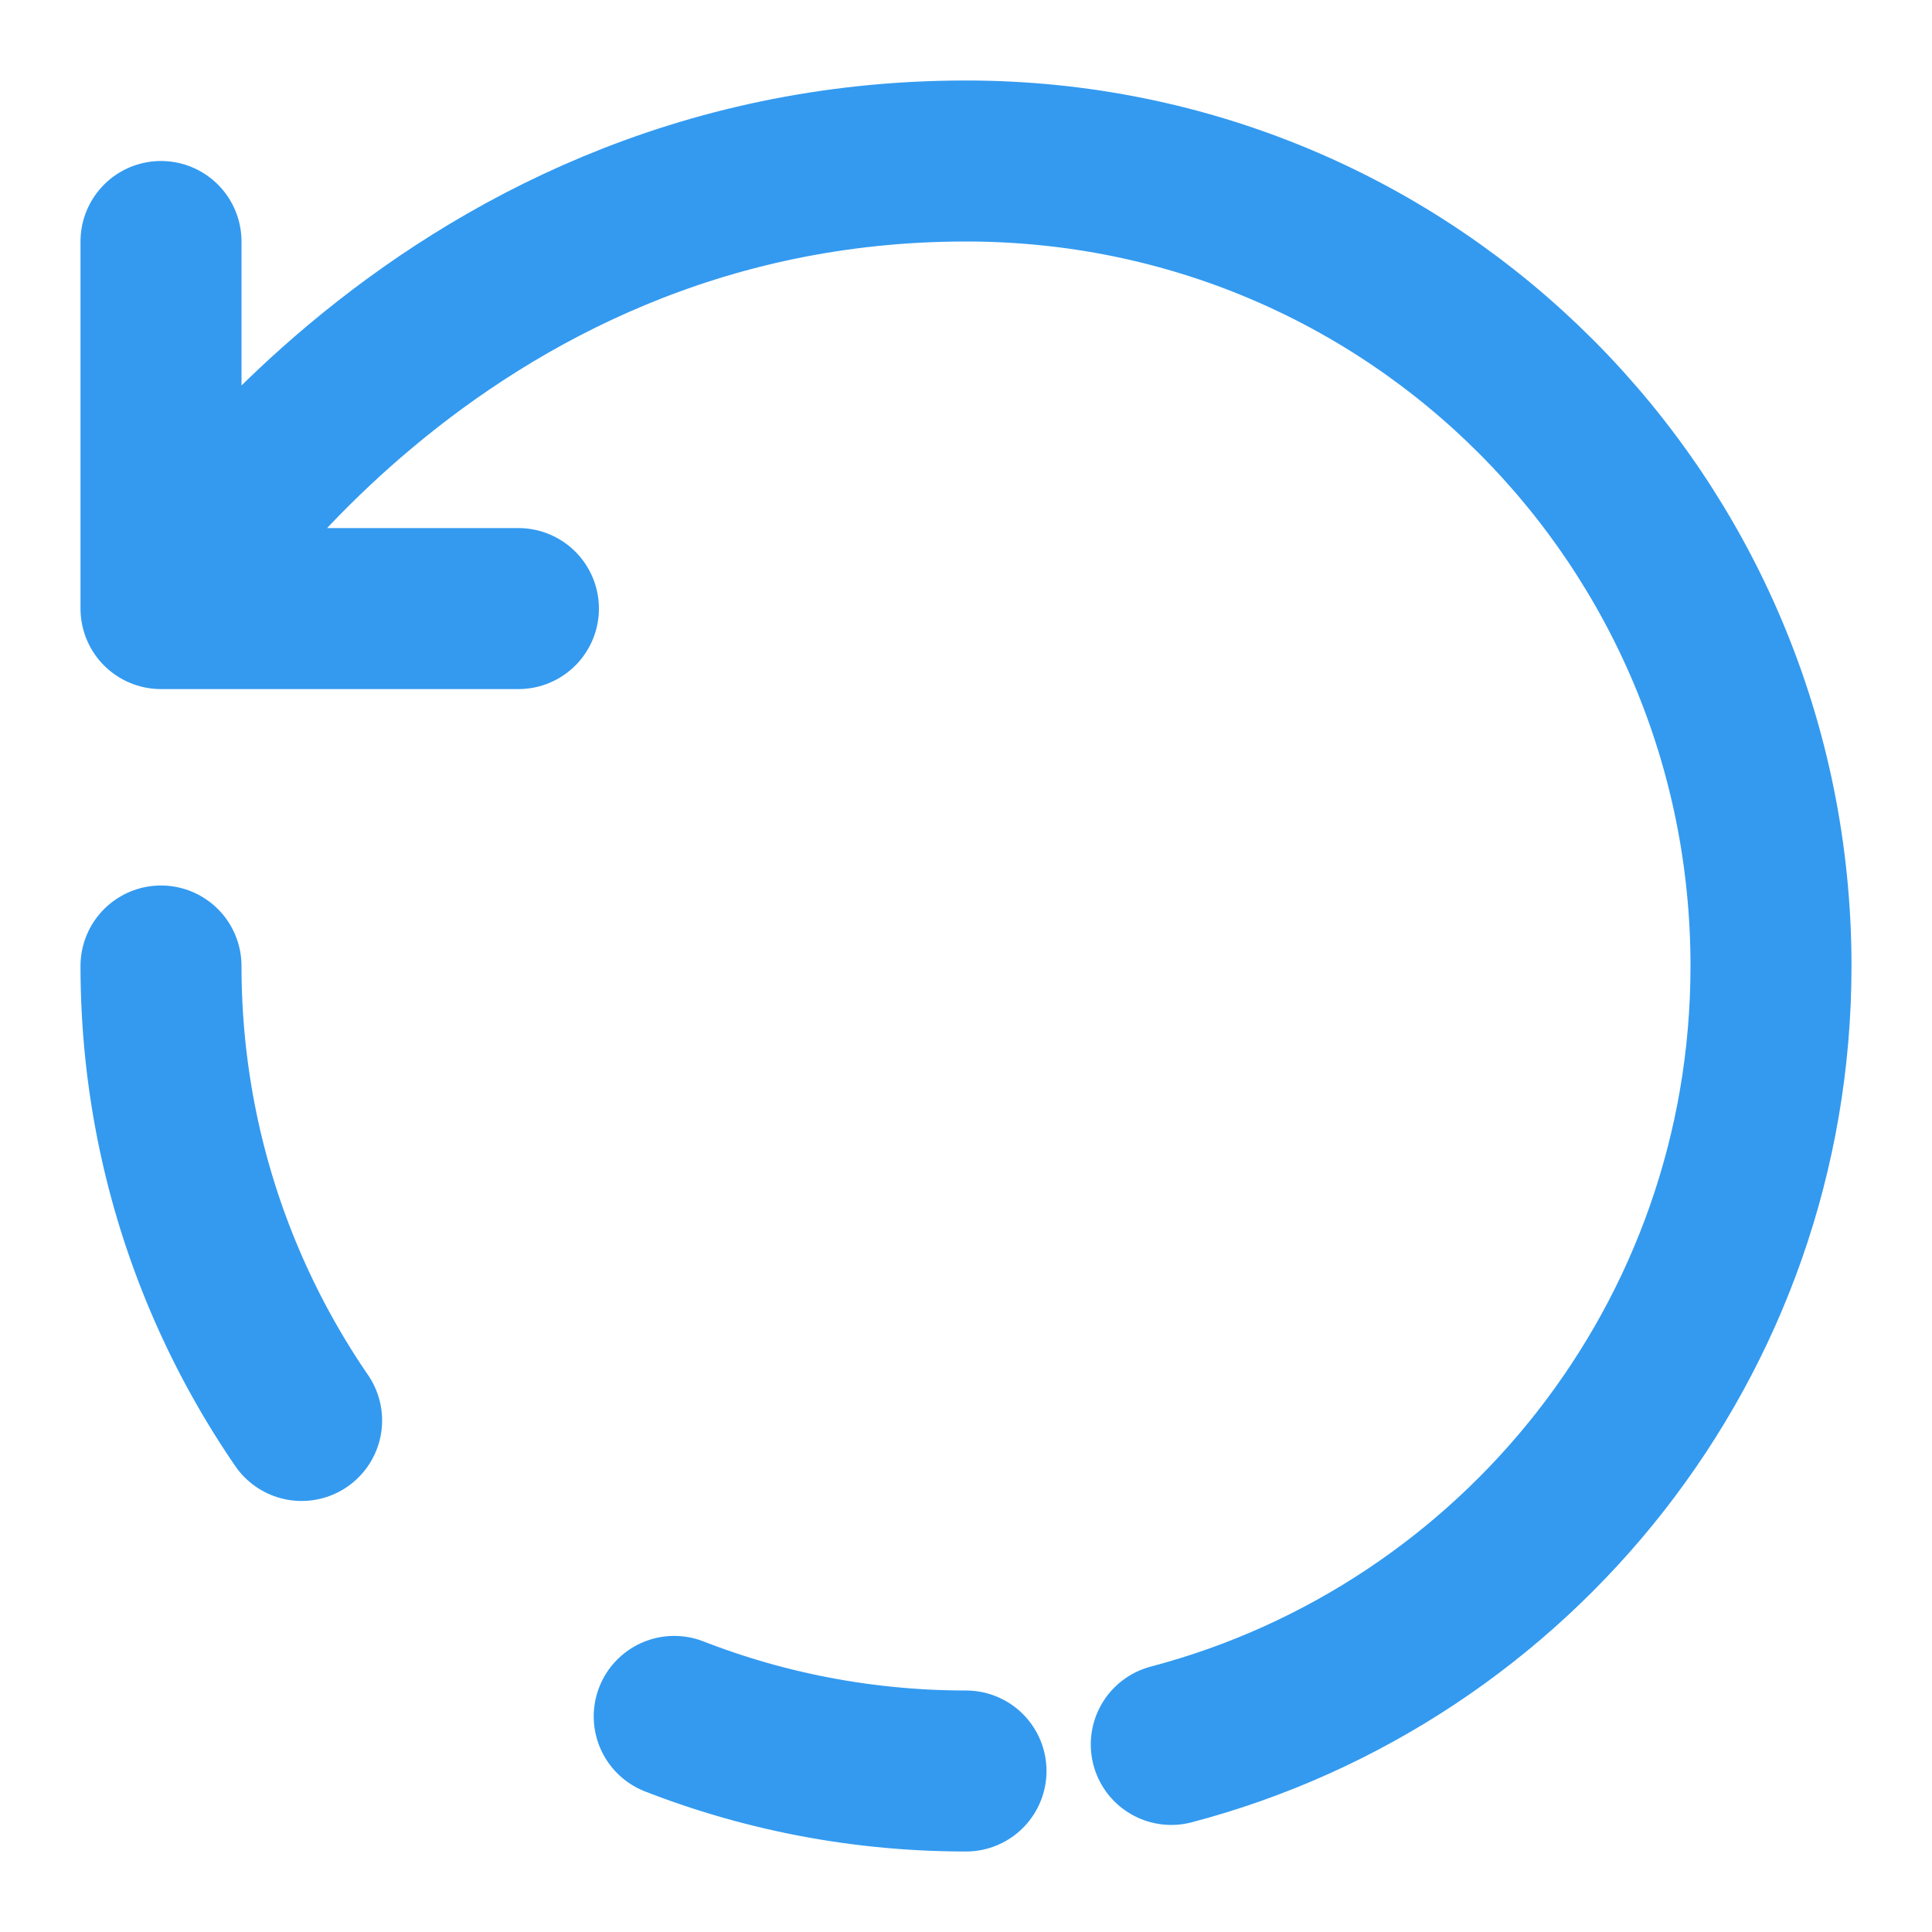 <svg width="12" height="12" viewBox="0 0 12 12" fill="none" xmlns="http://www.w3.org/2000/svg">
<path d="M7.275 10.835C9.42 10.27 11 8.32 11 6C11 3.24 8.78 1 6 1C2.665 1 1 3.78 1 3.78M1 3.78V1.5M1 3.78H2.005H3.22" stroke="#339AF0" stroke-linecap="round" stroke-linejoin="round"/>
<path d="M1 6C1 8.76 3.24 11 6 11" stroke="#339AF0" stroke-linecap="round" stroke-linejoin="round" stroke-dasharray="3 3"/>
</svg>
